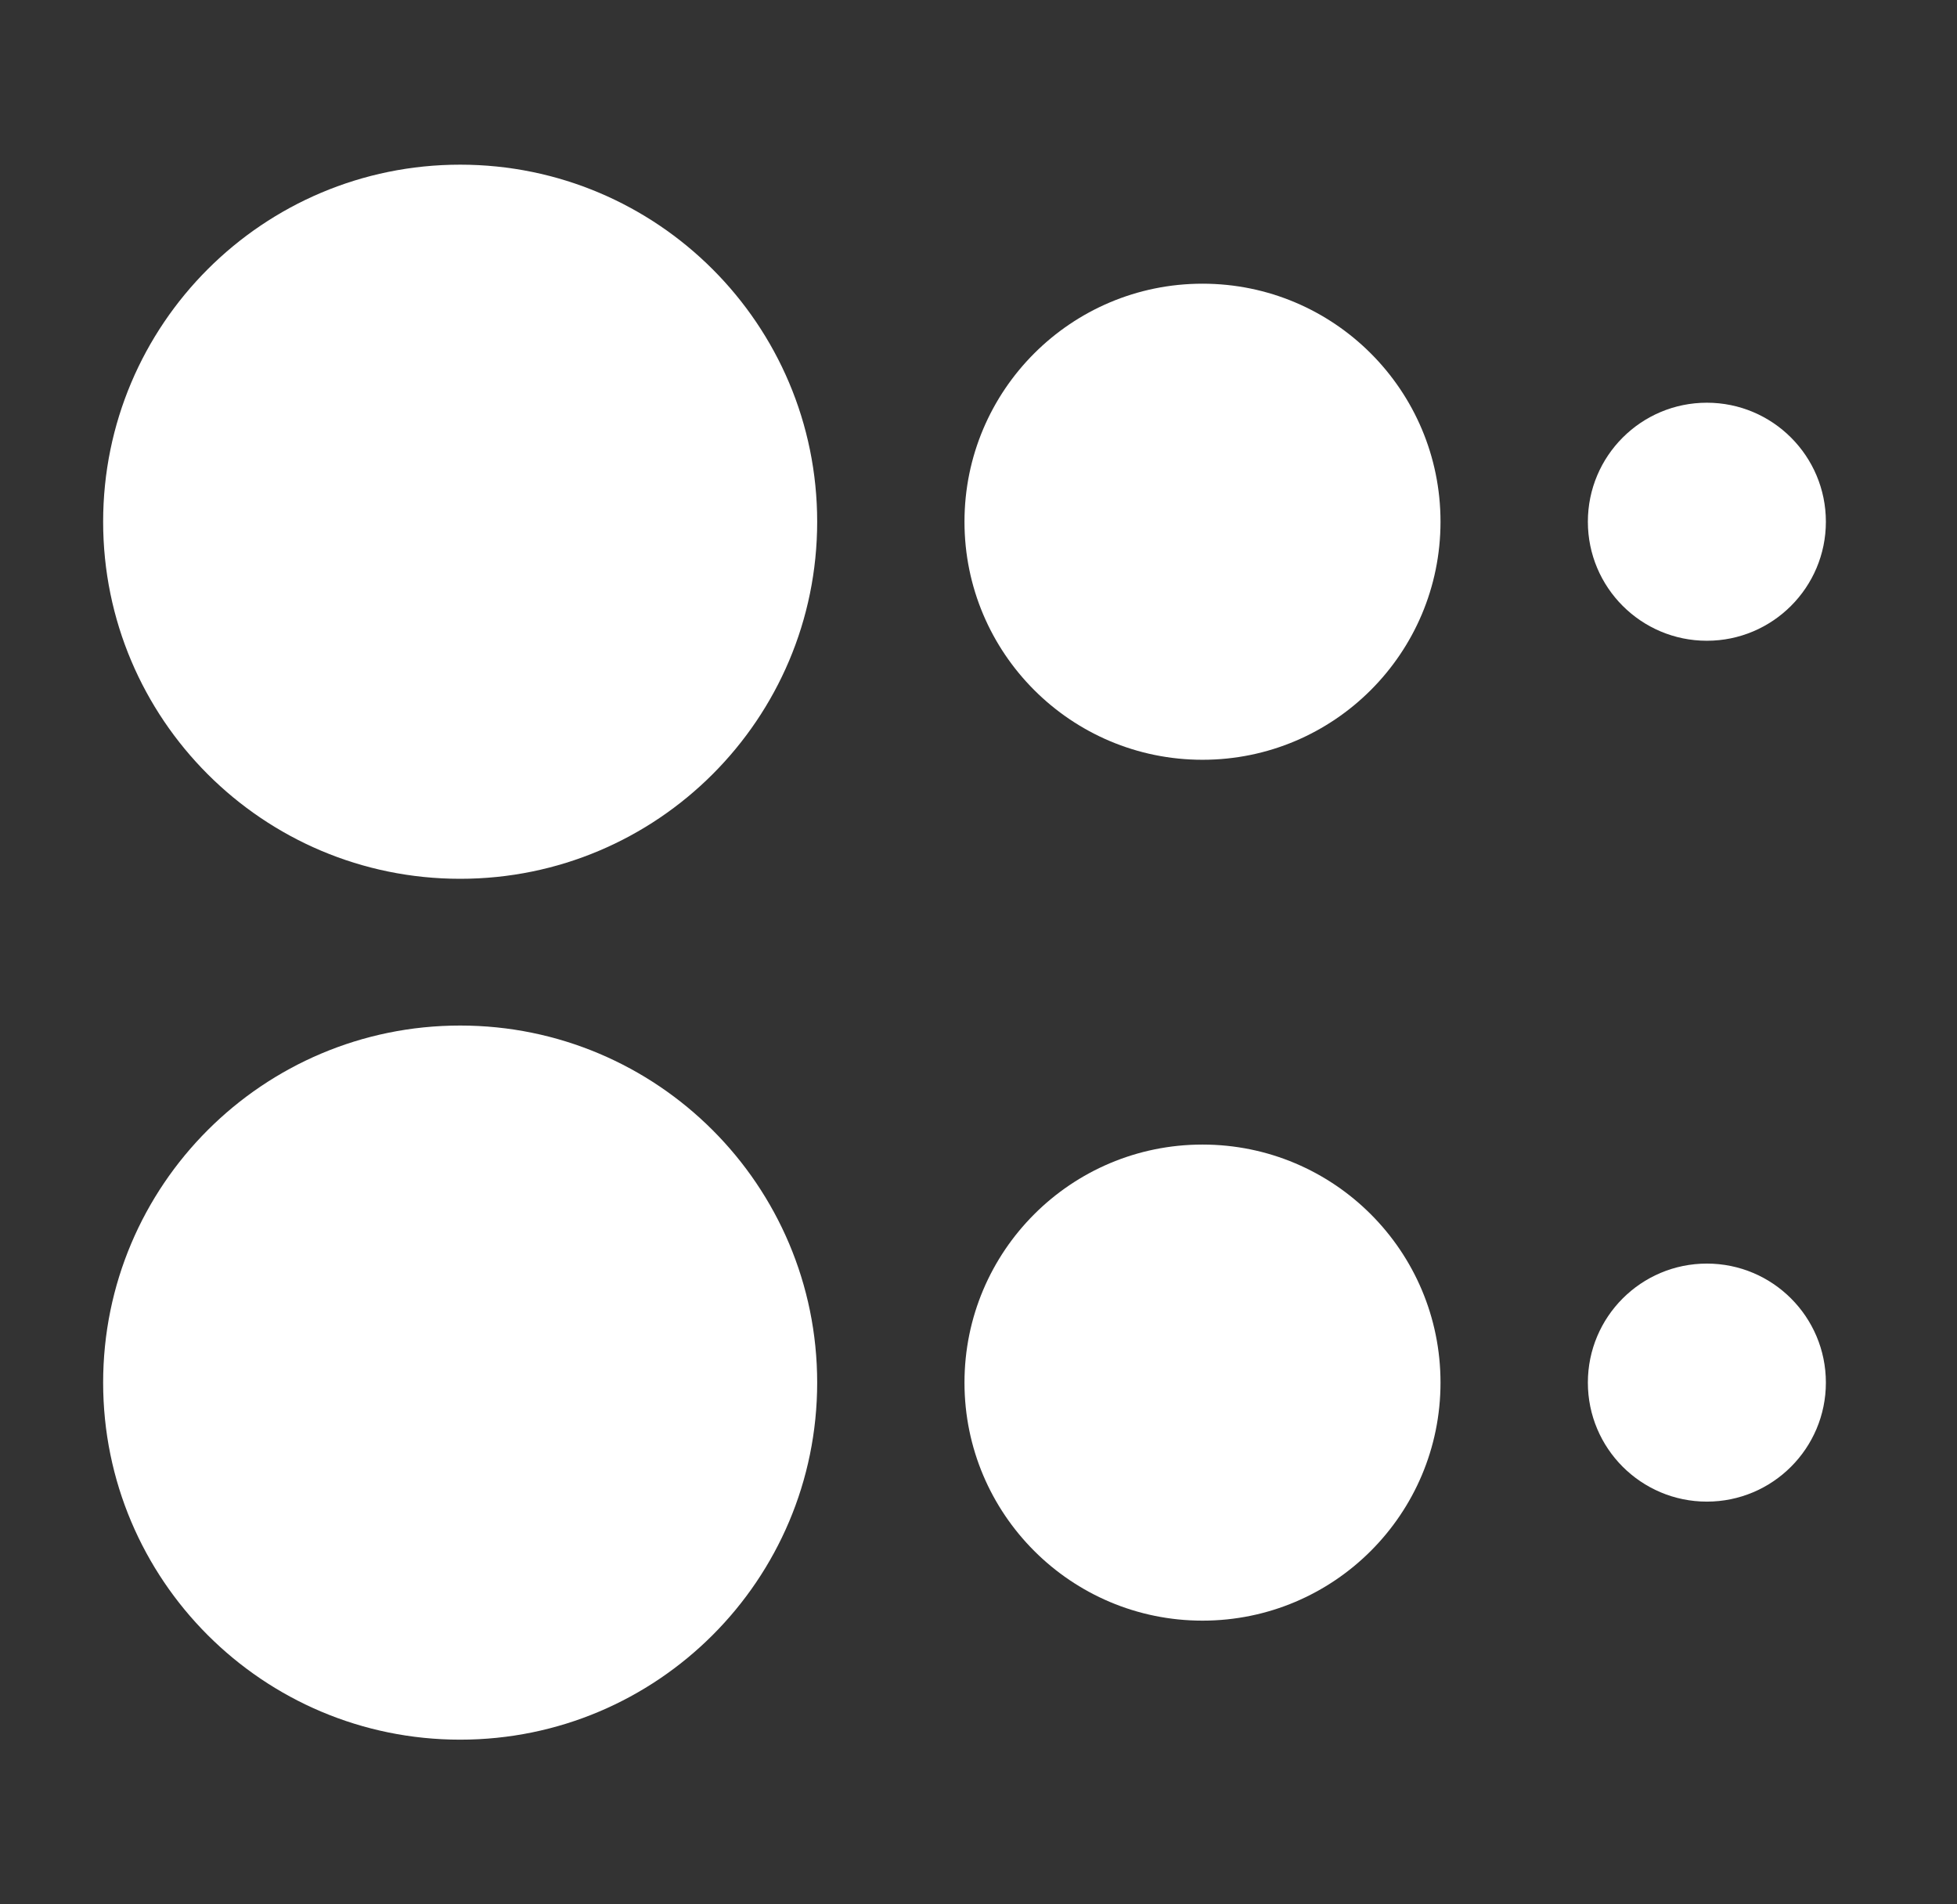 <svg width="37" height="36" viewBox="0 0 37 36" fill="none" xmlns="http://www.w3.org/2000/svg">
<rect x="0" y="0" width="37" height="36" fill="#333333" stroke="none"/>
<path d="M8.7 16.613C12.428 16.613 15.45 13.591 15.45 9.863C15.45 6.135 12.428 3.113 8.7 3.113C4.972 3.113 1.95 6.135 1.95 9.863C1.95 13.591 4.972 16.613 8.7 16.613Z" fill="white"/>
<path d="M32.271 12.113C33.513 12.113 34.521 11.105 34.521 9.863C34.521 8.62 33.513 7.613 32.271 7.613C31.028 7.613 30.021 8.62 30.021 9.863C30.021 11.105 31.028 12.113 32.271 12.113Z" fill="white"/>
<path d="M22.735 14.363C25.221 14.363 27.235 12.348 27.235 9.863C27.235 7.378 25.221 5.363 22.735 5.363C20.25 5.363 18.235 7.378 18.235 9.863C18.235 12.348 20.25 14.363 22.735 14.363Z" fill="white"/>
<path d="M8.7 32.887C12.428 32.887 15.45 29.865 15.45 26.137C15.45 22.409 12.428 19.387 8.7 19.387C4.972 19.387 1.95 22.409 1.95 26.137C1.95 29.865 4.972 32.887 8.7 32.887Z" fill="white"/>
<path d="M32.271 28.387C33.513 28.387 34.521 27.379 34.521 26.137C34.521 24.894 33.513 23.887 32.271 23.887C31.028 23.887 30.021 24.894 30.021 26.137C30.021 27.379 31.028 28.387 32.271 28.387Z" fill="white"/>
<path d="M22.735 30.637C25.221 30.637 27.235 28.622 27.235 26.137C27.235 23.651 25.221 21.637 22.735 21.637C20.25 21.637 18.235 23.651 18.235 26.137C18.235 28.622 20.25 30.637 22.735 30.637Z" fill="white"/>
</svg>
